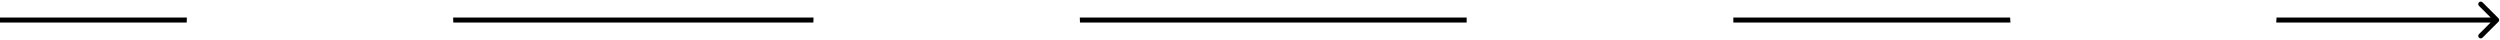 <svg width="1500" height="24" viewBox="0 0 1500 24" fill="none" xmlns="http://www.w3.org/2000/svg">
<path fill-rule="evenodd" clip-rule="evenodd" d="M1206.08 10.5H1039.99C1040 10.999 1040 11.499 1040 12C1040 12.501 1040 13.001 1039.99 13.5H1206.26C1206.18 12.505 1206.12 11.505 1206.08 10.5ZM1365.74 13.5H1494.38L1487.39 20.485C1486.81 21.071 1486.81 22.021 1487.39 22.607C1487.98 23.192 1488.93 23.192 1489.51 22.607L1499.06 13.061C1499.65 12.475 1499.65 11.525 1499.06 10.939L1489.51 1.393C1488.93 0.808 1487.98 0.808 1487.39 1.393C1486.81 1.979 1486.81 2.929 1487.39 3.515L1494.38 10.5H1365.92C1365.88 11.505 1365.82 12.505 1365.74 13.5ZM647.986 13.5H880.014C880.005 13.001 880 12.501 880 12C880 11.499 880.005 10.999 880.014 10.5H647.876C647.931 11.495 647.968 12.495 647.986 13.5ZM488.124 10.5H271.876C271.931 11.495 271.968 12.495 271.986 13.5H488.014C488.032 12.495 488.069 11.495 488.124 10.5ZM0 10.5H112.124C112.069 11.495 112.032 12.495 112.014 13.5H0V10.5Z" fill="black"/>
</svg>
